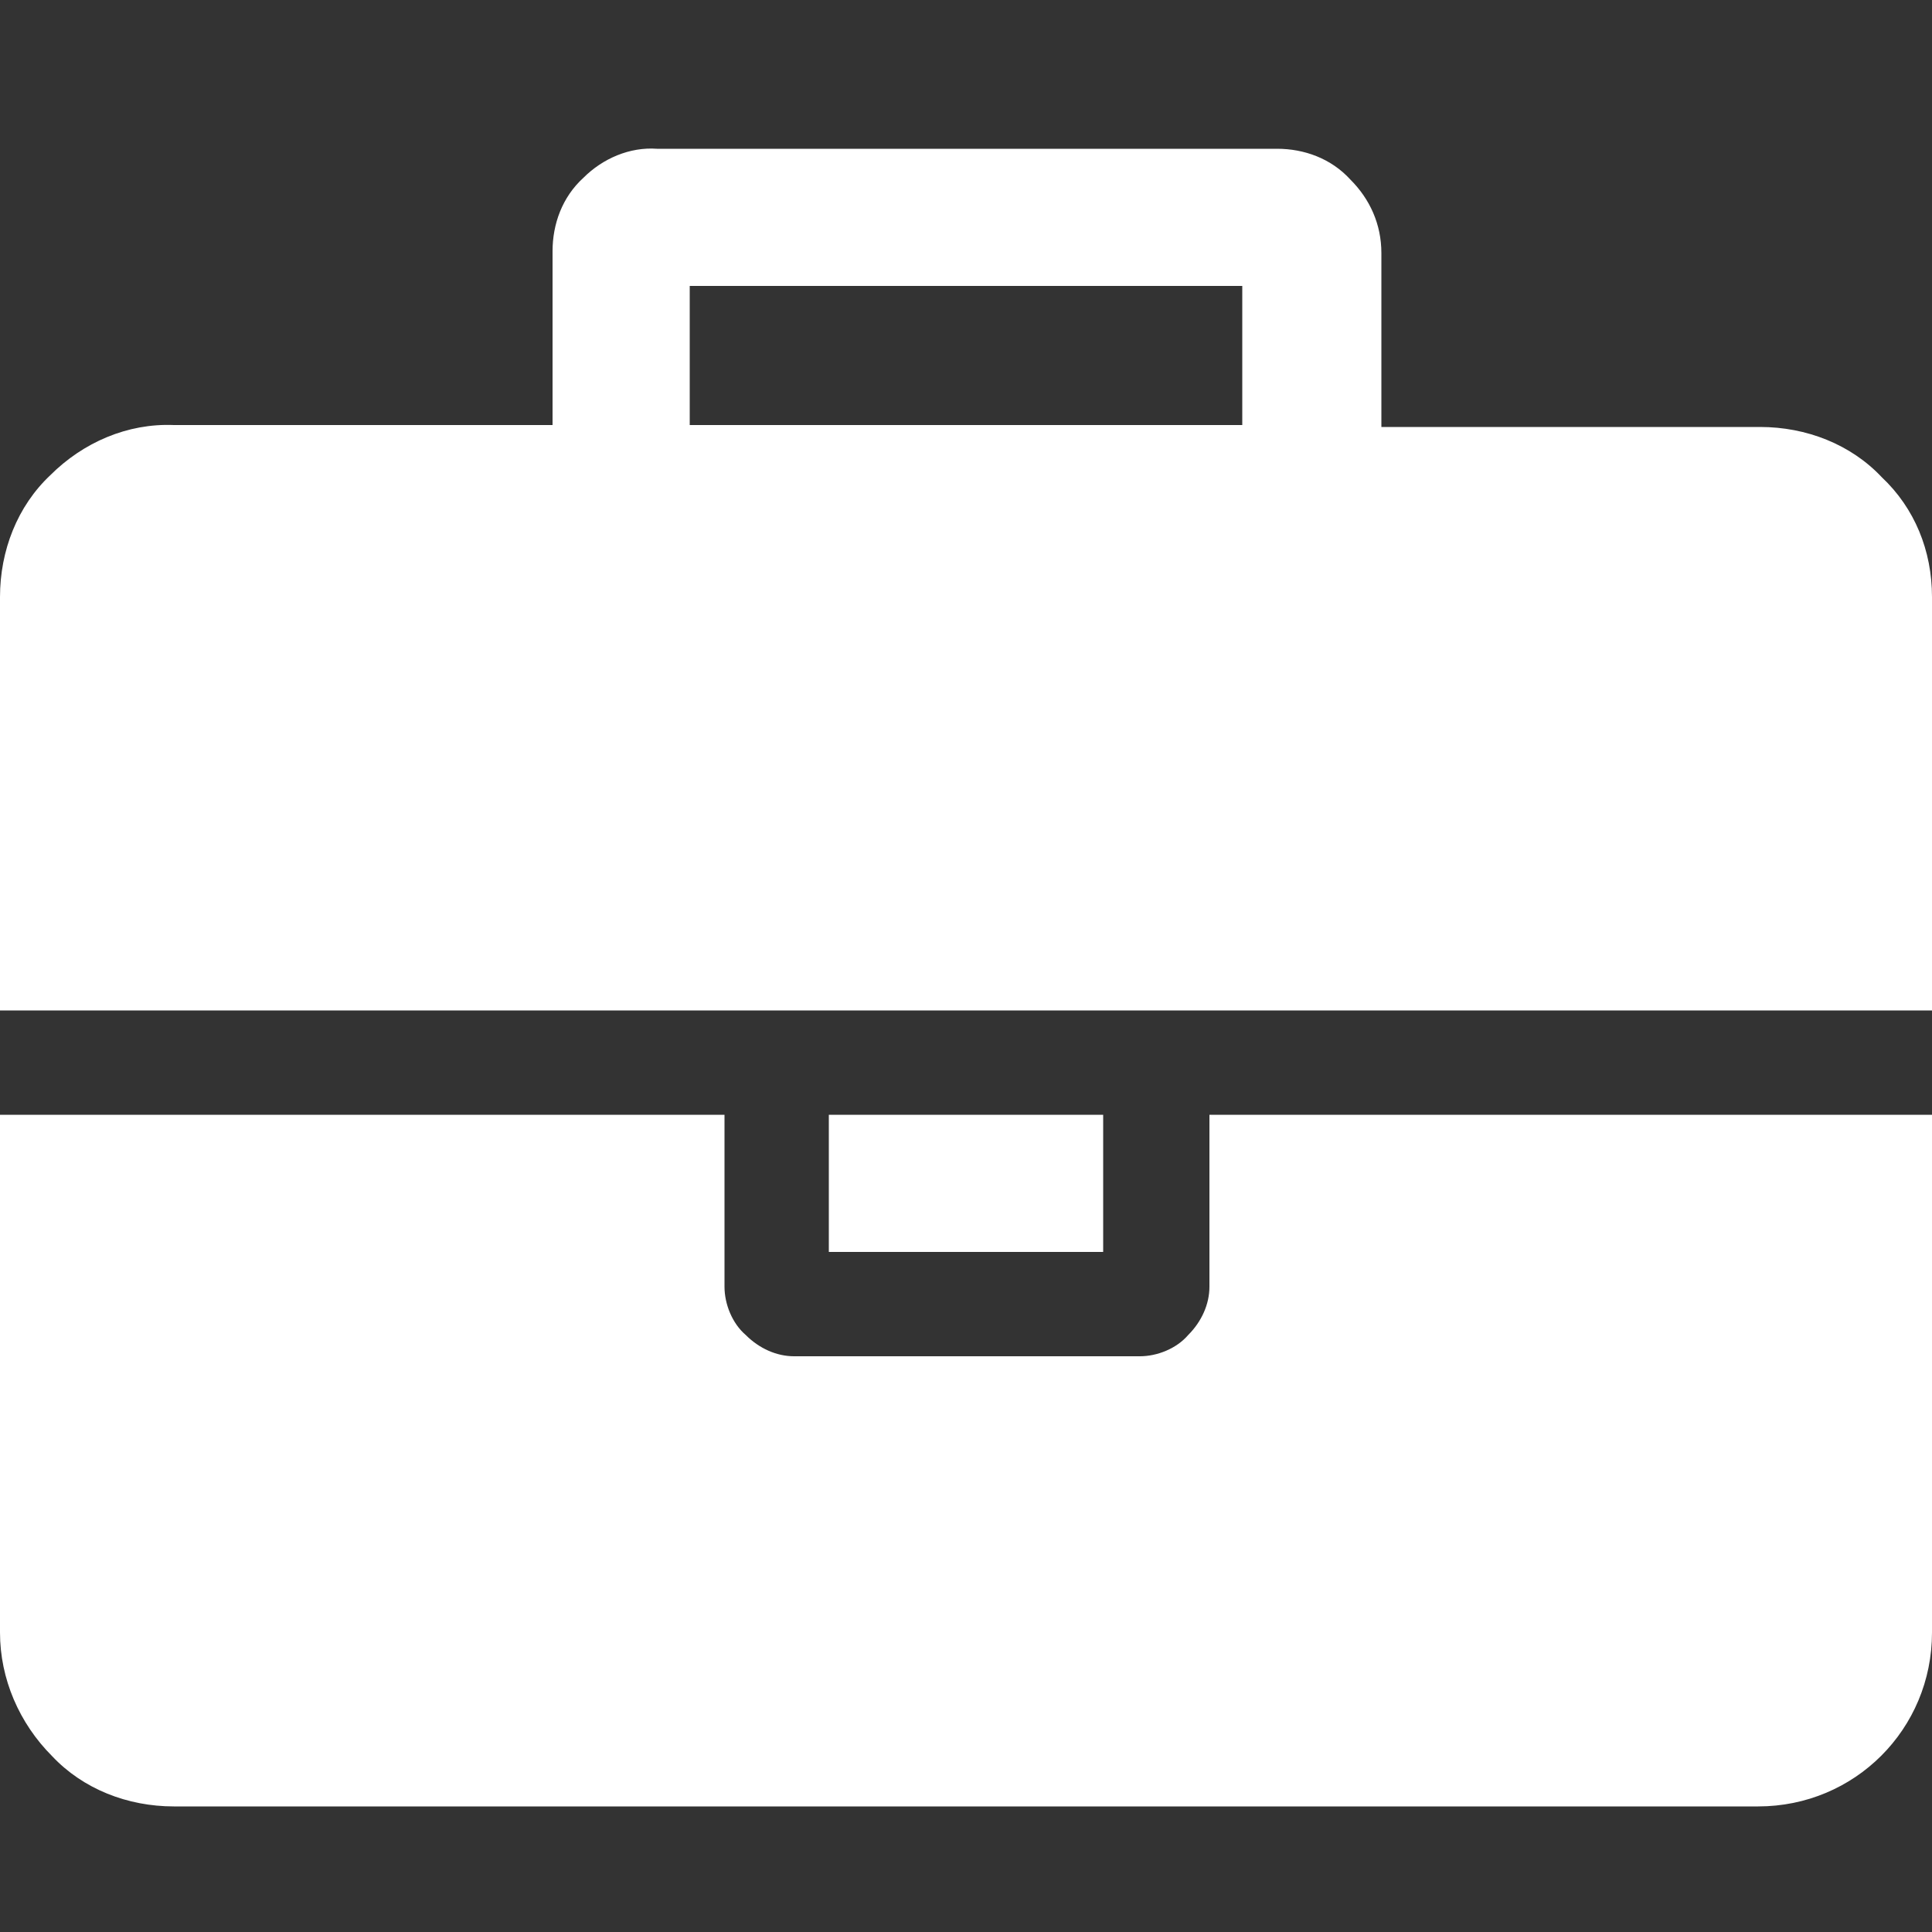 <?xml version="1.0" encoding="utf-8"?>
<!-- Generator: Adobe Illustrator 25.1.0, SVG Export Plug-In . SVG Version: 6.00 Build 0)  -->
<svg version="1.1" id="Calque_1" xmlns="http://www.w3.org/2000/svg" xmlns:xlink="http://www.w3.org/1999/xlink" x="0px" y="0px"
	 viewBox="0 0 100 100" style="enable-background:new 0 0 100 100;" xml:space="preserve">
<rect x="0" y="0" width="100" height="100" fill="#333333" stroke="none"/>
<style type="text/css">
	.st0{fill:none;}
	.st1{fill:#FFFFFF;}
</style>
<g id="Calque_1_2_">
	<g id="Calque_1_1_">
	</g>
</g>
<g id="Calque_2_2_">
	<g id="Calque_2_1_">
		<g id="bg">
			<rect y="1" class="st0" width="100" height="100"/>
		</g>
		<g id="carreer">
			<g id="Calque_5">
				<path class="st1" d="M35.7,22h28.6v-7.2H35.7V22z M100,57.7v26.8c0,5-4,9-9,9H9c-2.4,0-4.7-0.9-6.3-2.6C1,89.2,0,86.9,0,84.5
					V57.7h37.5v8.9c0,0.9,0.4,1.9,1.1,2.5c0.7,0.7,1.6,1.1,2.5,1.1H59c0.9,0,1.9-0.4,2.5-1.1c0.7-0.7,1.1-1.6,1.1-2.5v-8.9
					C62.6,57.7,100,57.7,100,57.7z M57.1,57.7v7.1H42.9v-7.1C42.9,57.7,57.1,57.7,57.1,57.7z M100,30.9v21.4H0V30.9
					c0-2.4,0.9-4.7,2.6-6.3c1.7-1.7,4-2.7,6.4-2.6h19.6v-9c0-1.4,0.5-2.8,1.6-3.8c1-1,2.4-1.6,3.8-1.5h32.1c1.4,0,2.8,0.5,3.8,1.6
					c1,1,1.6,2.3,1.6,3.8v9h19.6c2.4,0,4.7,0.9,6.3,2.6C99.1,26.3,100,28.5,100,30.9z"/>
			</g>
		</g>
	</g>
</g>
</svg>
